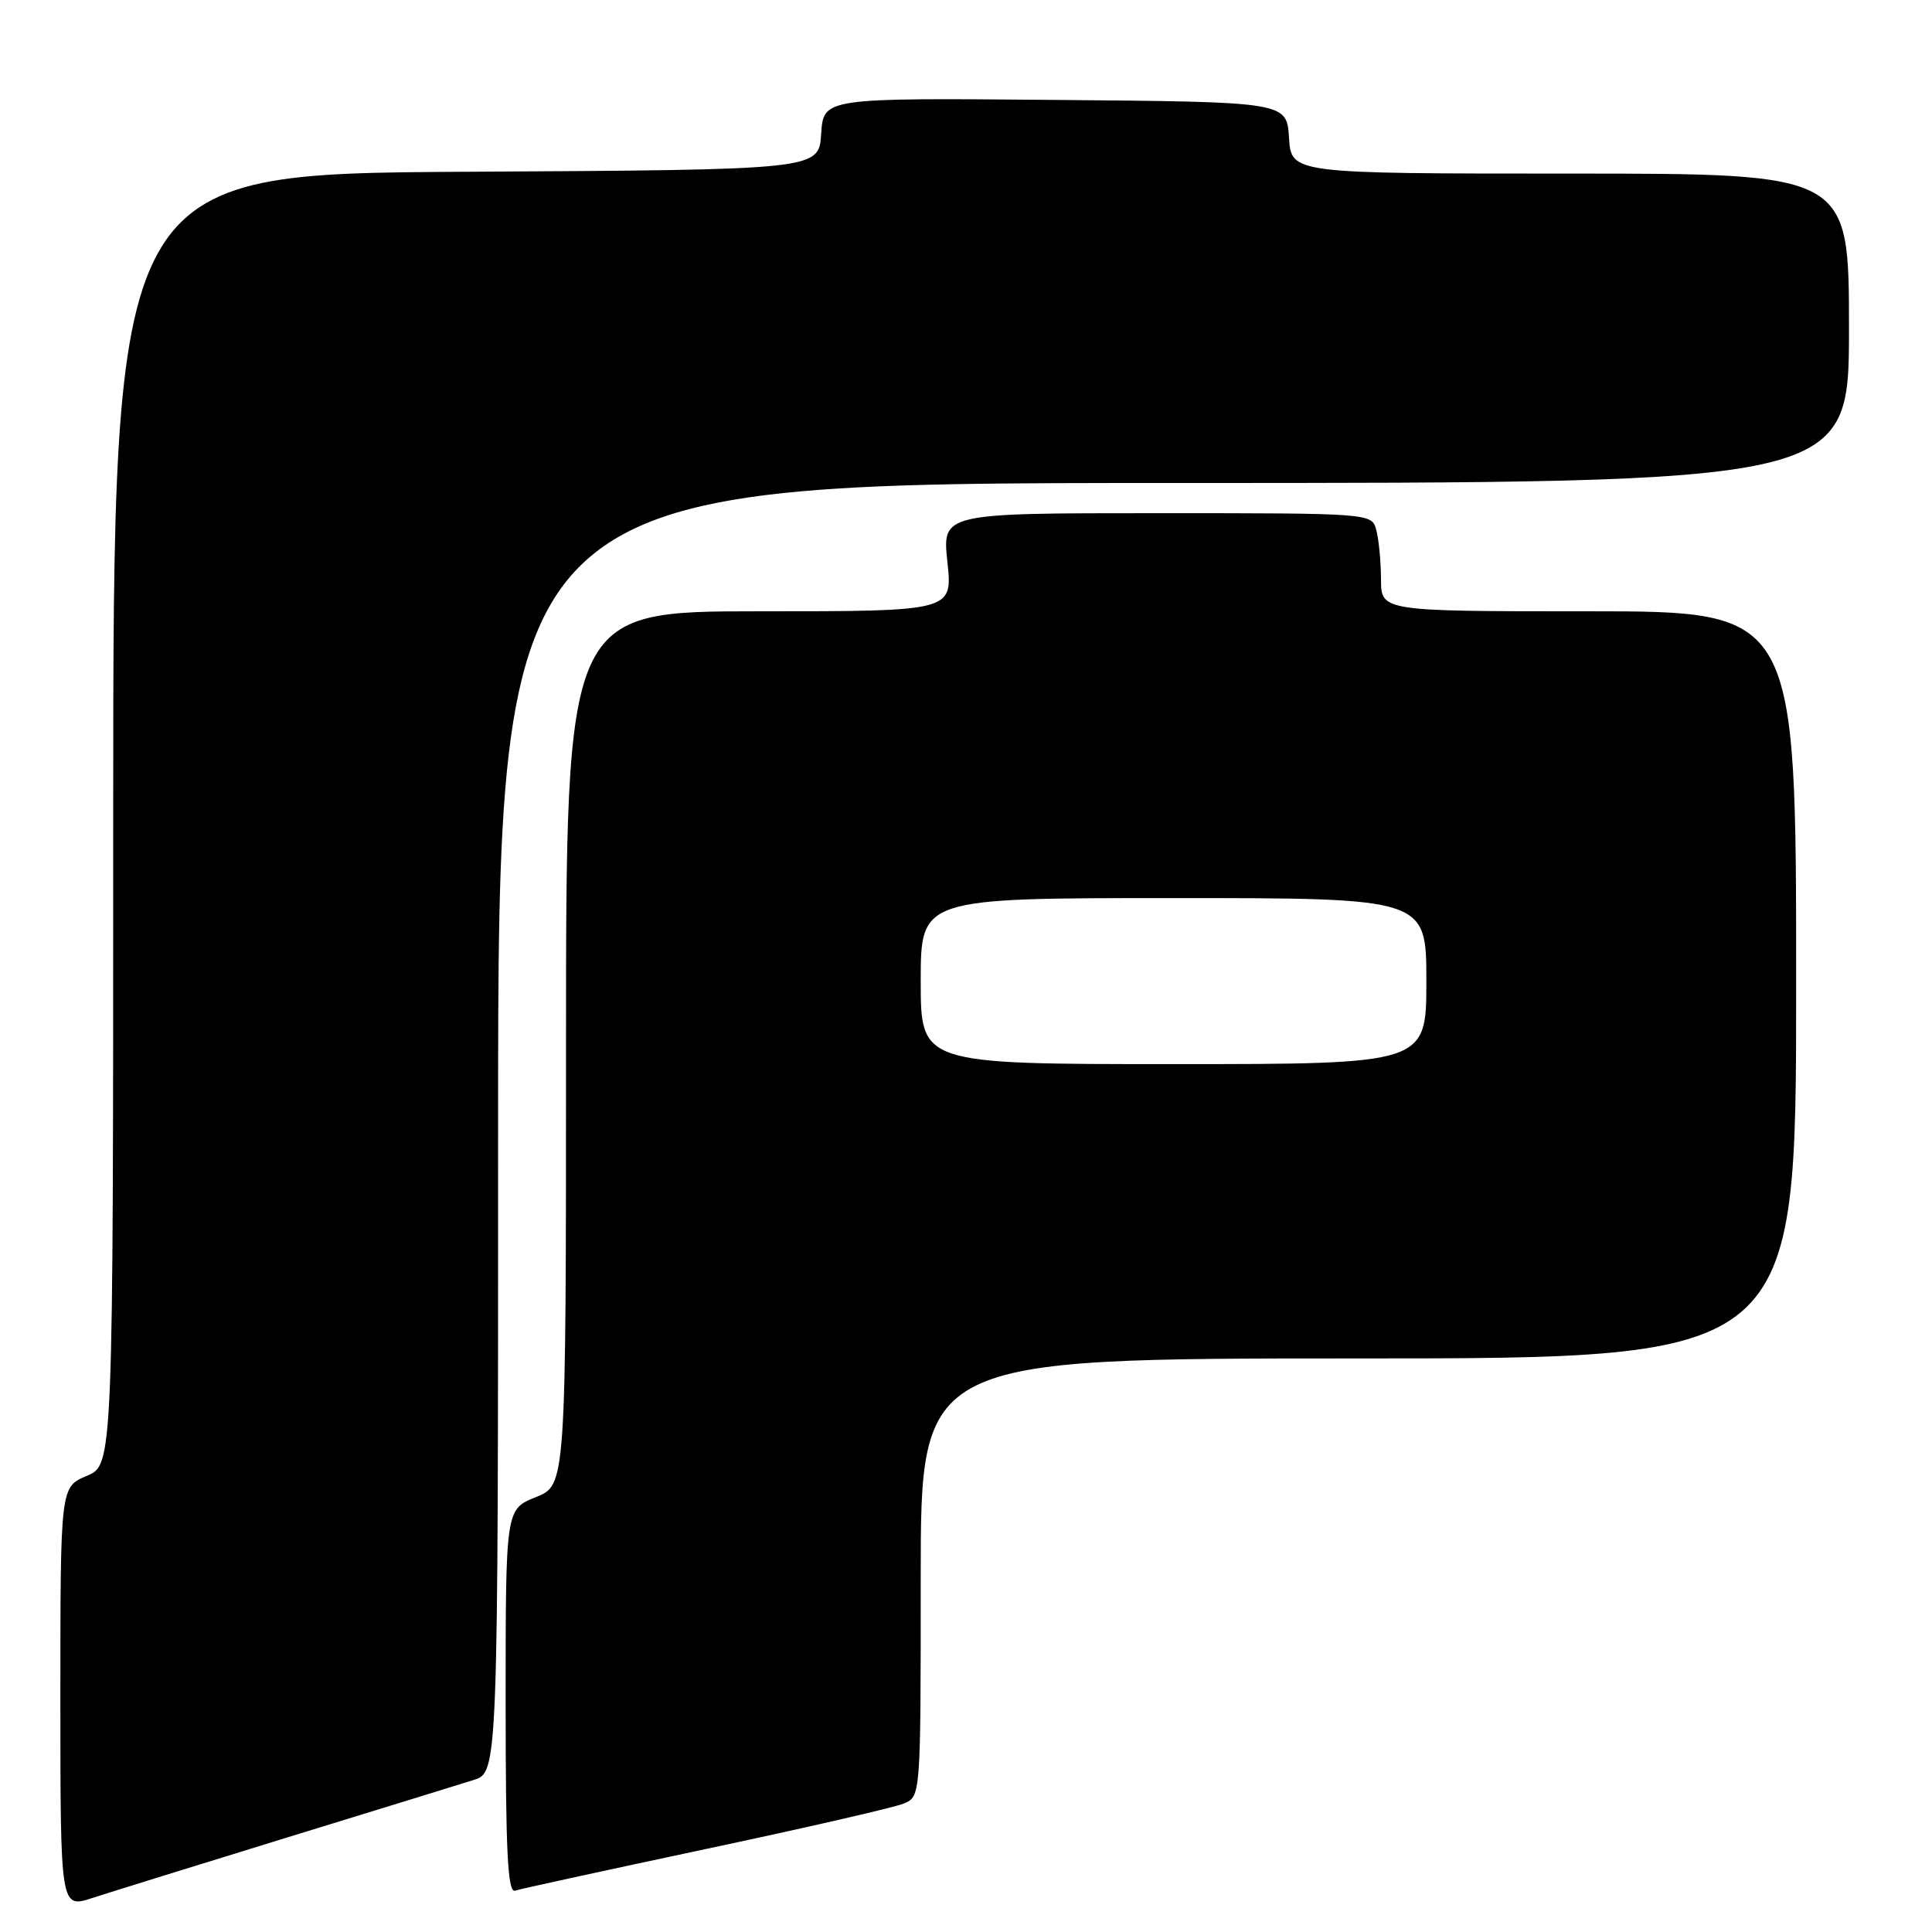 <?xml version="1.0" encoding="UTF-8" standalone="no"?>
<!DOCTYPE svg PUBLIC "-//W3C//DTD SVG 1.1//EN" "http://www.w3.org/Graphics/SVG/1.1/DTD/svg11.dtd" >
<svg xmlns="http://www.w3.org/2000/svg" xmlns:xlink="http://www.w3.org/1999/xlink" version="1.1" viewBox="0 0 256 256">
 <g >
 <path fill="currentColor"
d=" M 38.00 243.49 C 49.83 239.86 60.96 236.42 62.75 235.86 C 66.00 234.84 66.00 234.84 66.00 149.42 C 66.00 64.00 66.00 64.00 155.50 64.00 C 245.00 64.00 245.00 64.00 245.00 43.50 C 245.00 23.00 245.00 23.00 208.05 23.00 C 171.11 23.00 171.11 23.00 170.80 18.25 C 170.50 13.50 170.50 13.50 139.81 13.24 C 109.11 12.97 109.11 12.97 108.81 17.74 C 108.50 22.50 108.50 22.50 61.75 22.76 C 15.00 23.02 15.00 23.02 15.00 108.56 C 15.00 194.10 15.00 194.10 11.50 195.56 C 8.00 197.03 8.00 197.03 8.00 224.95 C 8.00 252.88 8.00 252.88 12.25 251.49 C 14.59 250.73 26.17 247.13 38.00 243.49 Z  M 93.50 245.01 C 106.70 242.21 118.51 239.50 119.75 238.98 C 122.00 238.04 122.00 238.04 122.00 209.02 C 122.00 180.00 122.00 180.00 180.00 180.00 C 238.00 180.00 238.00 180.00 238.00 130.50 C 238.00 81.00 238.00 81.00 210.50 81.00 C 183.00 81.00 183.00 81.00 182.99 76.75 C 182.98 74.41 182.70 71.49 182.37 70.25 C 181.77 68.00 181.77 68.00 153.30 68.00 C 124.84 68.00 124.84 68.00 125.54 74.50 C 126.23 81.00 126.23 81.00 100.62 81.00 C 75.00 81.00 75.00 81.00 75.00 138.89 C 75.00 196.78 75.00 196.78 71.00 198.38 C 67.00 199.98 67.00 199.98 67.00 225.46 C 67.00 245.40 67.27 250.85 68.25 250.52 C 68.94 250.29 80.30 247.82 93.50 245.01 Z  M 122.00 130.00 C 122.00 119.00 122.00 119.00 155.50 119.00 C 189.00 119.00 189.00 119.00 189.00 130.00 C 189.00 141.00 189.00 141.00 155.50 141.00 C 122.00 141.00 122.00 141.00 122.00 130.00 Z "/>
</g>
</svg>